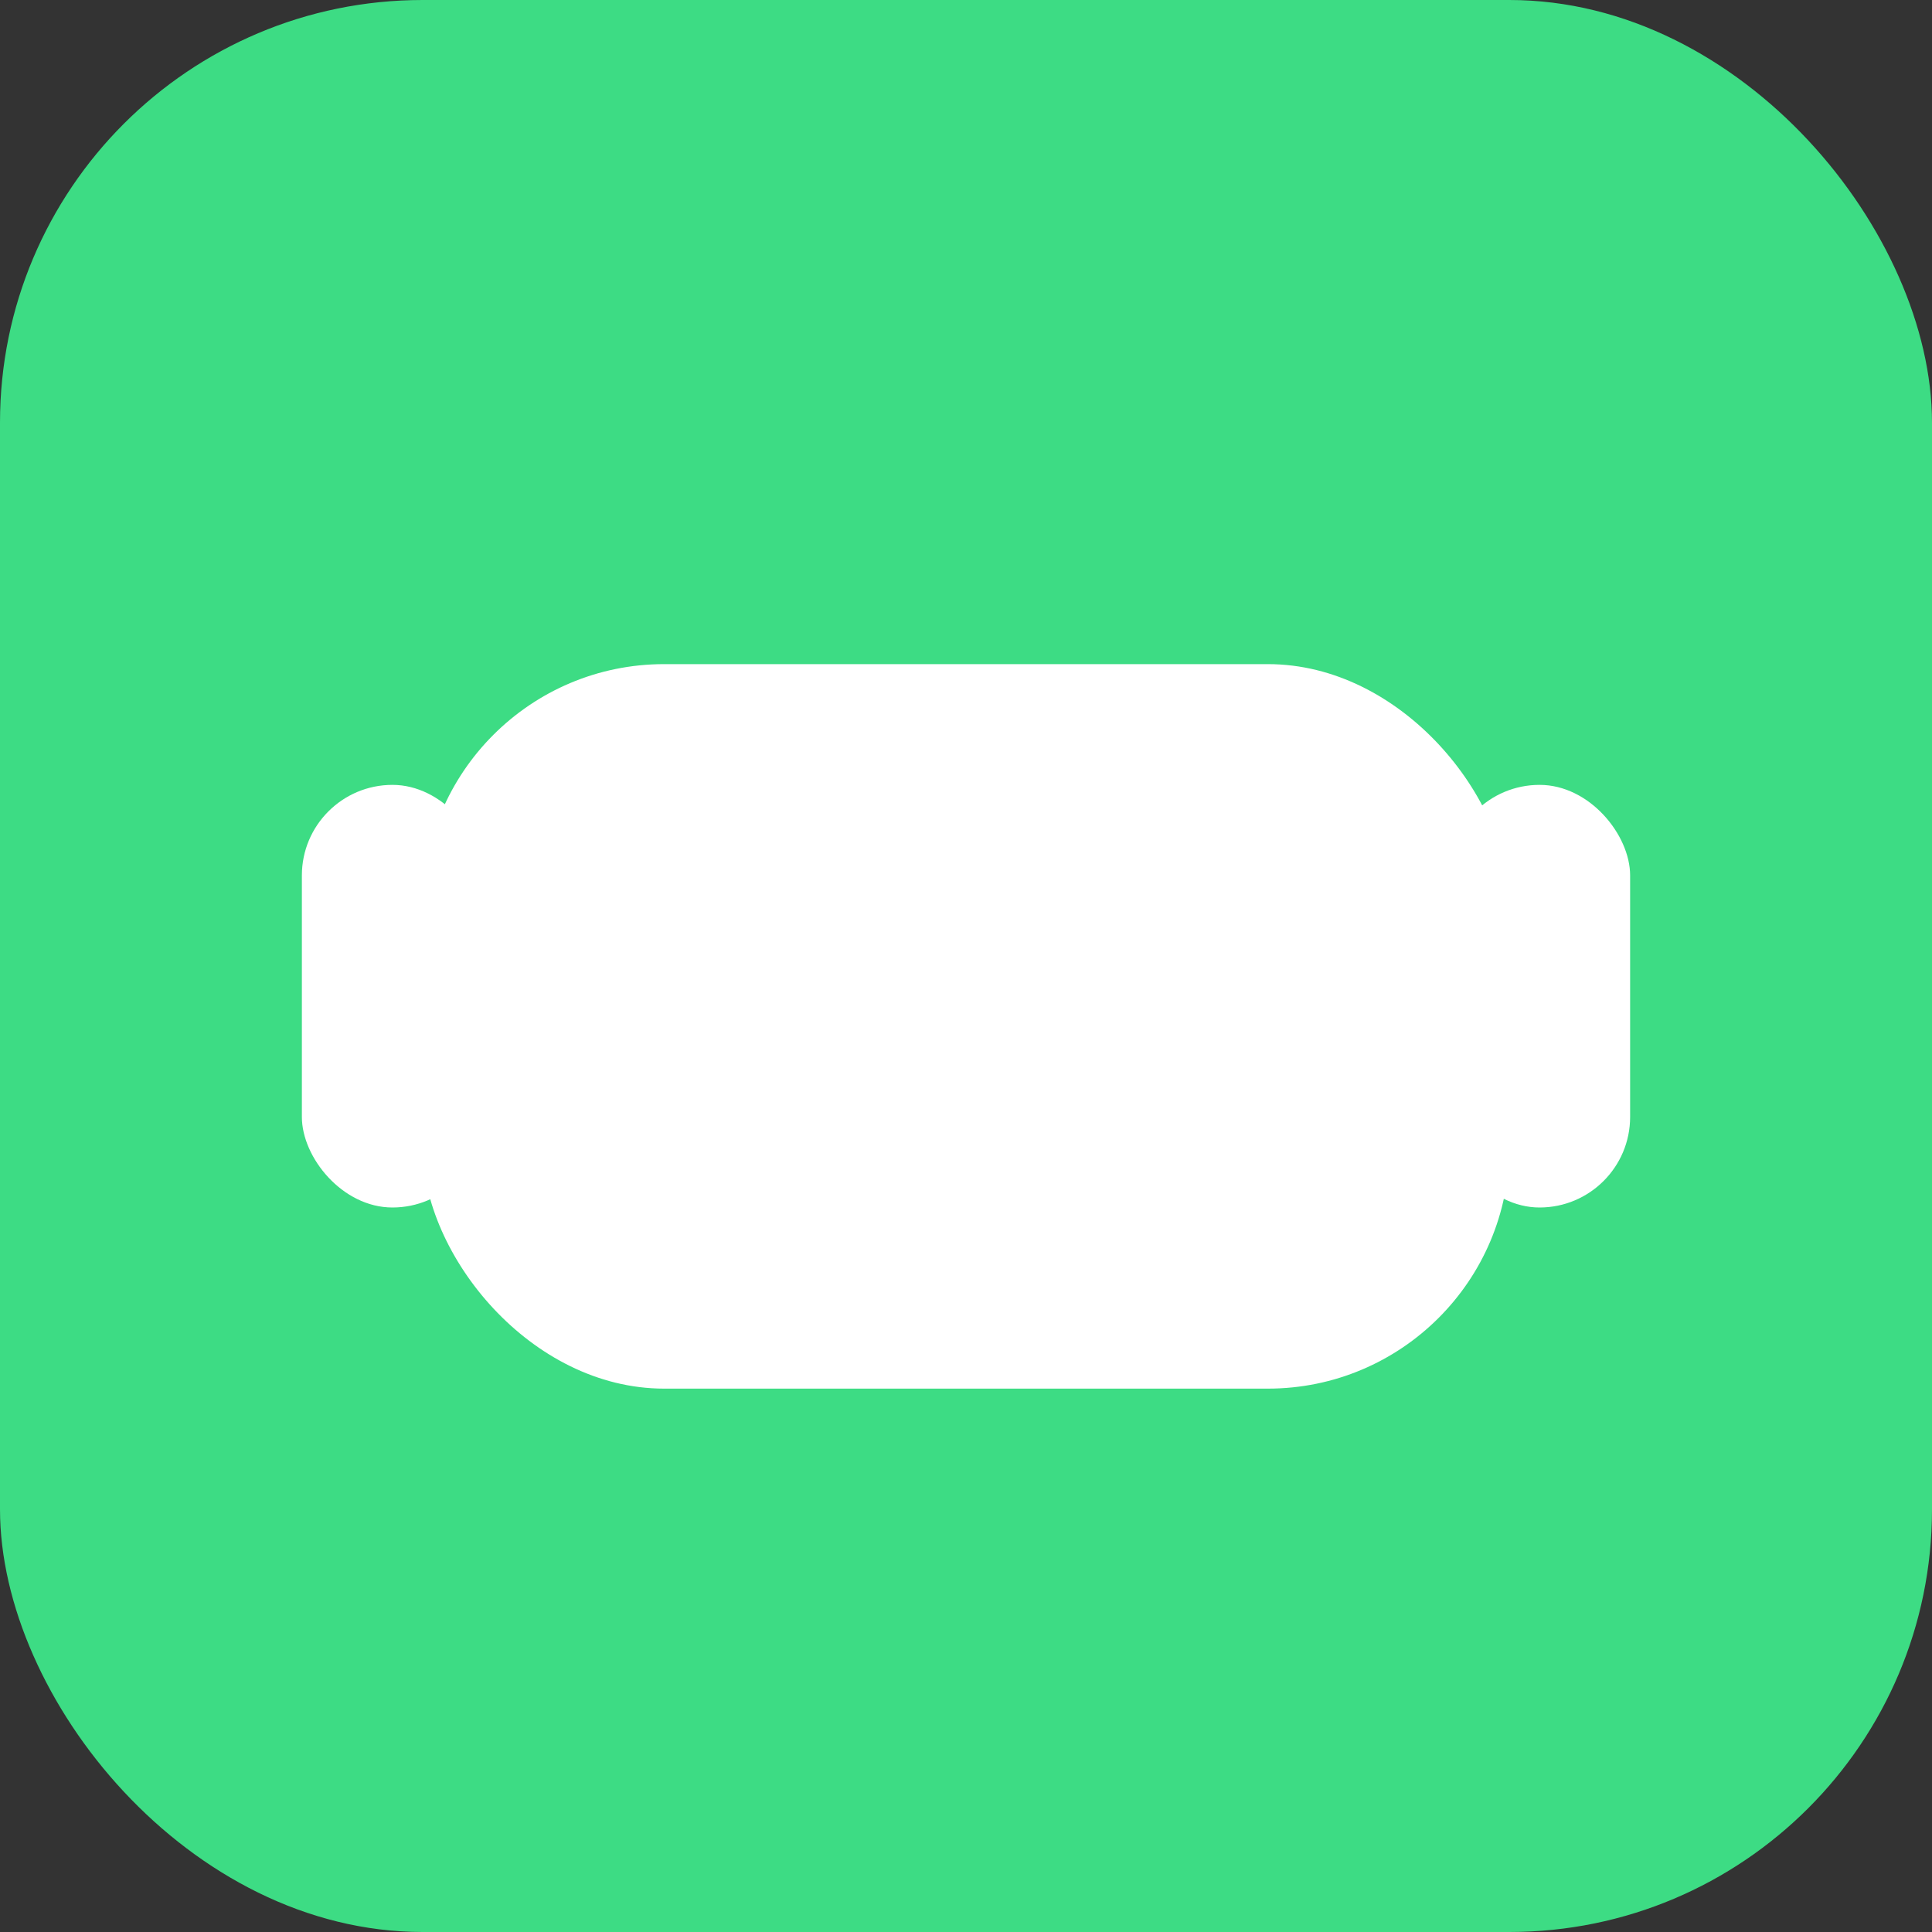 <svg xmlns="http://www.w3.org/2000/svg" viewBox="0 0 64 64">
  <rect x="0" y="0" width="64" height="64" fill="#333333" stroke="none"/>
  <rect width="64" height="64" rx="14" fill="#3ddc84"/>
  <g fill="#fff">
    <rect x="14" y="22" width="36" height="24" rx="8"/>
    <rect x="10" y="26" width="6" height="14" rx="3"/>
    <rect x="48" y="26" width="6" height="14" rx="3"/>
    <circle cx="26" cy="30" r="2"/>
    <circle cx="38" cy="30" r="2"/>
  </g>
</svg>
